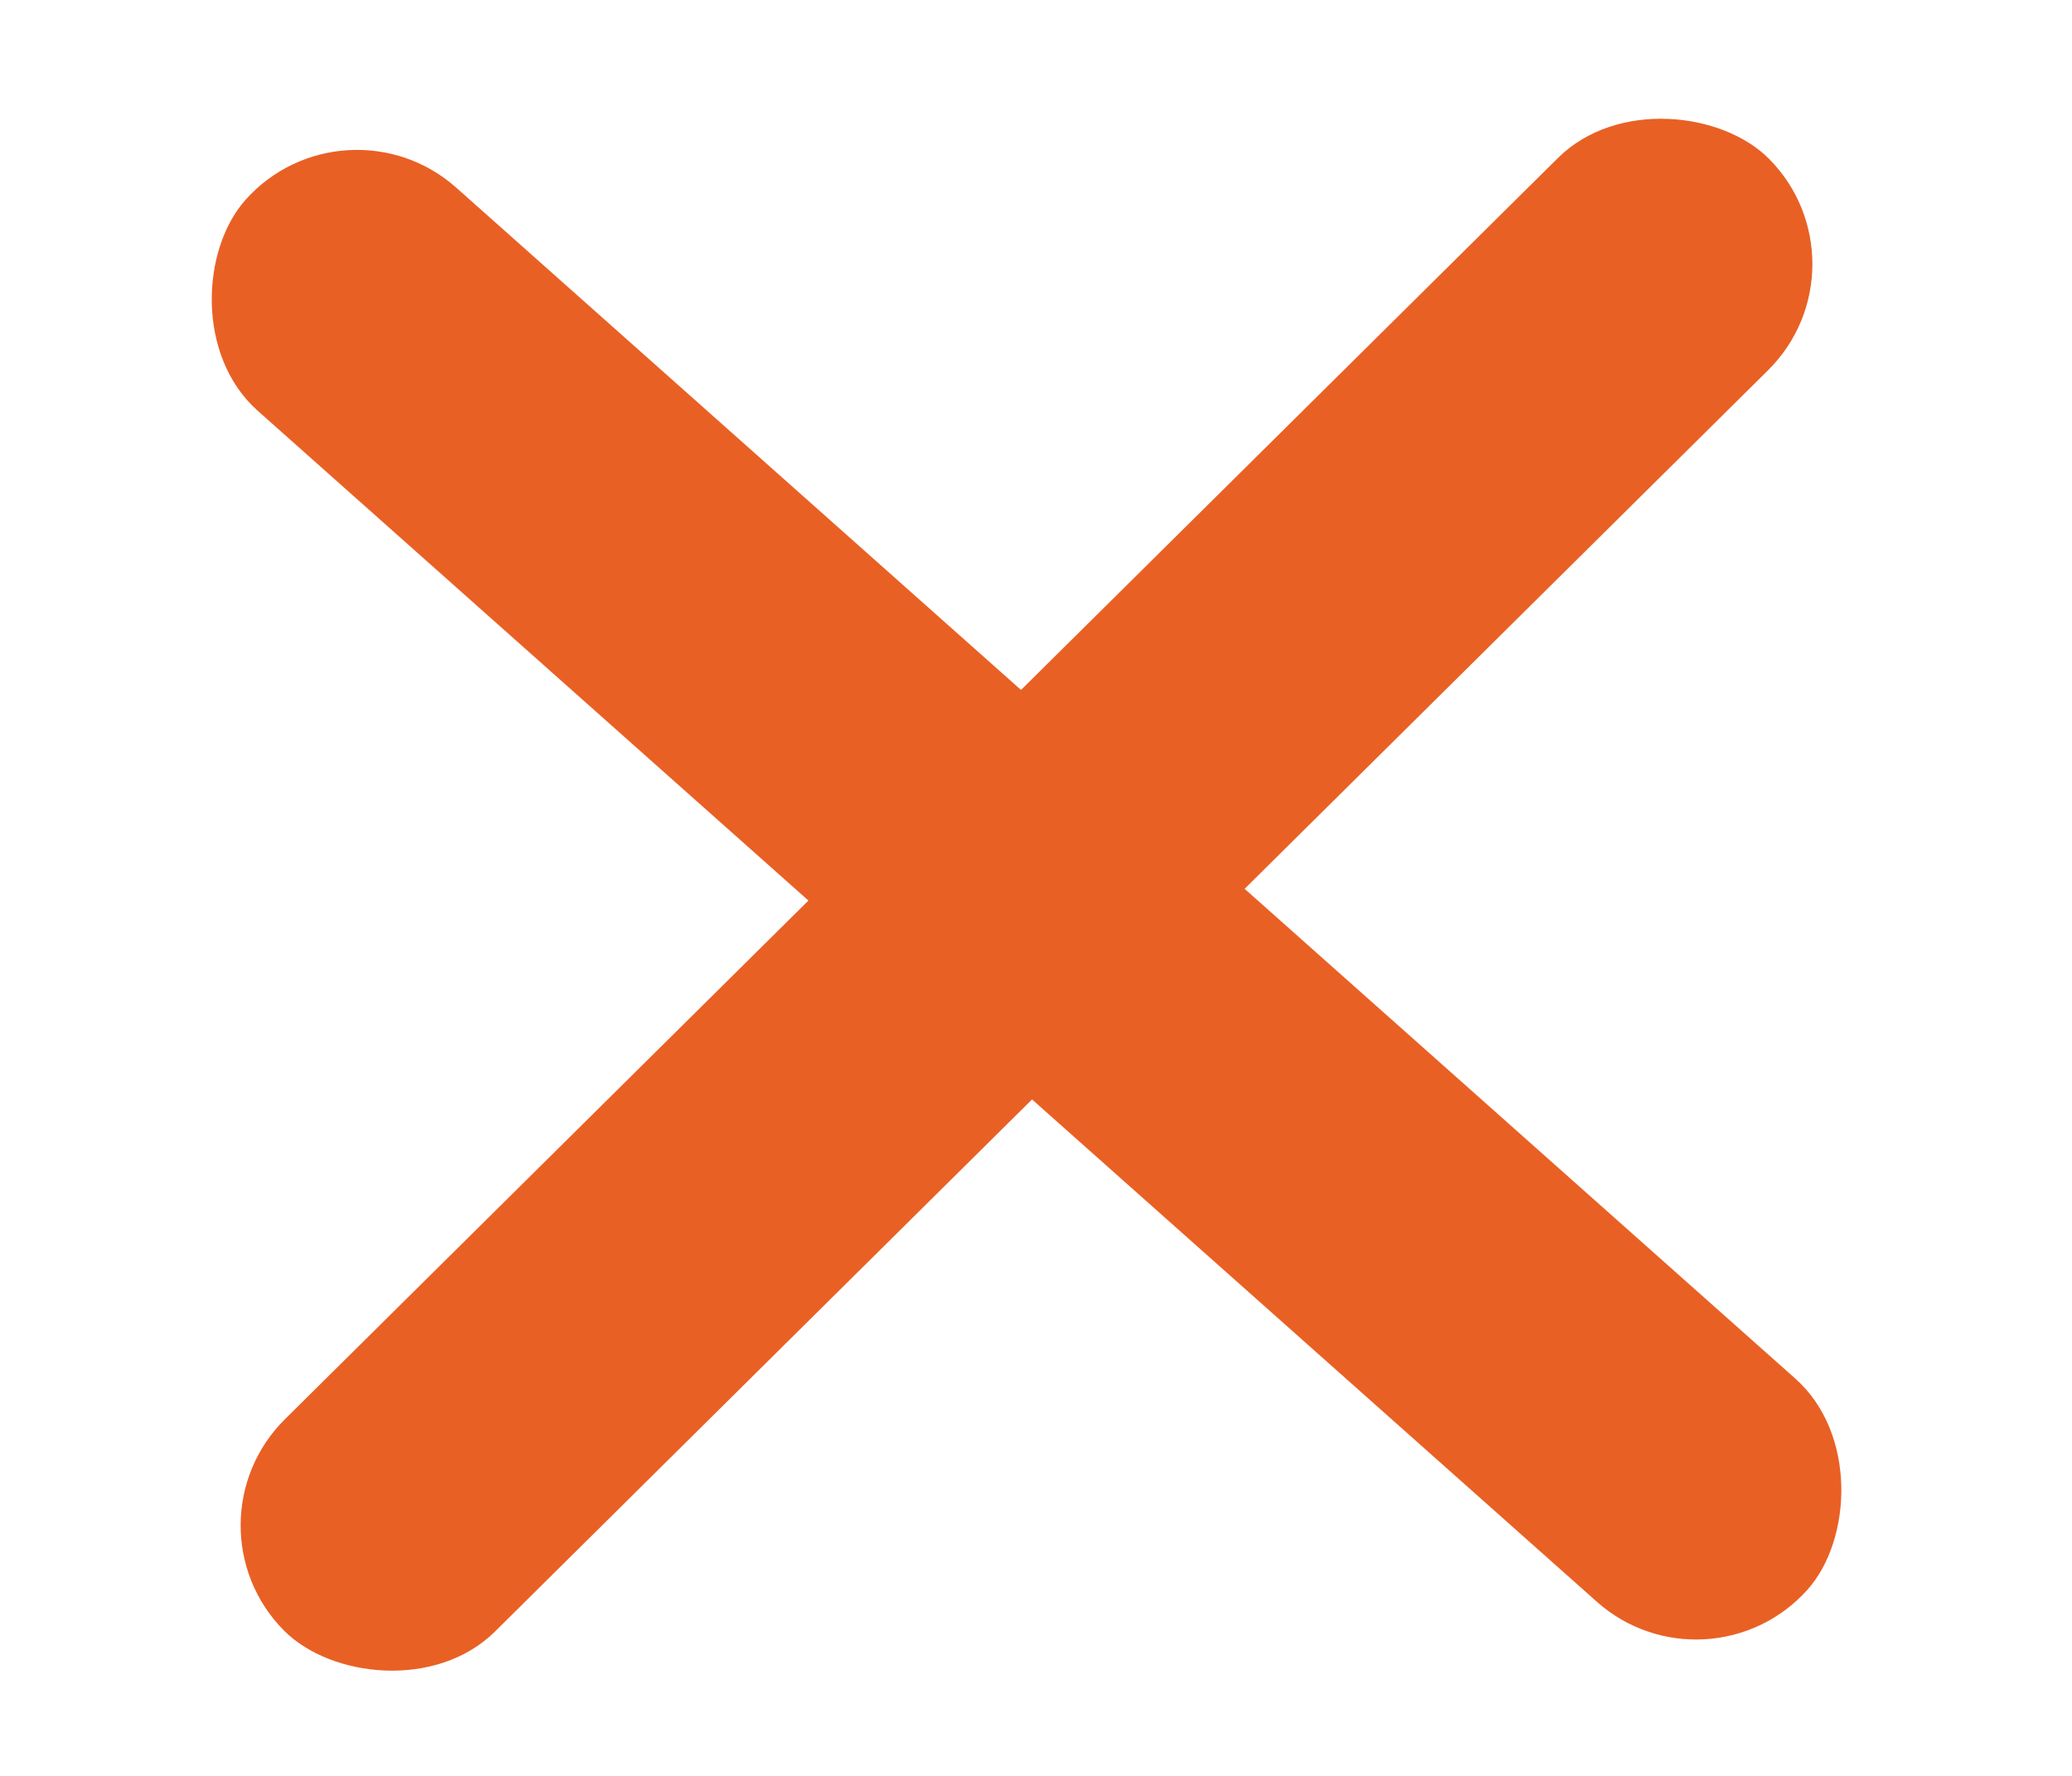 <svg width="21" height="18" viewBox="0 0 21 18" fill="none" xmlns="http://www.w3.org/2000/svg">
<rect x="1.812" y="15.451" width="21.191" height="3.027" rx="1.514" transform="rotate(-44.736 1.812 15.451)" fill="#E96024"/>
<rect x="3.493" y="0.896" width="21.191" height="3.027" rx="1.514" transform="rotate(41.651 3.493 0.896)" fill="#E96024"/>
</svg>

